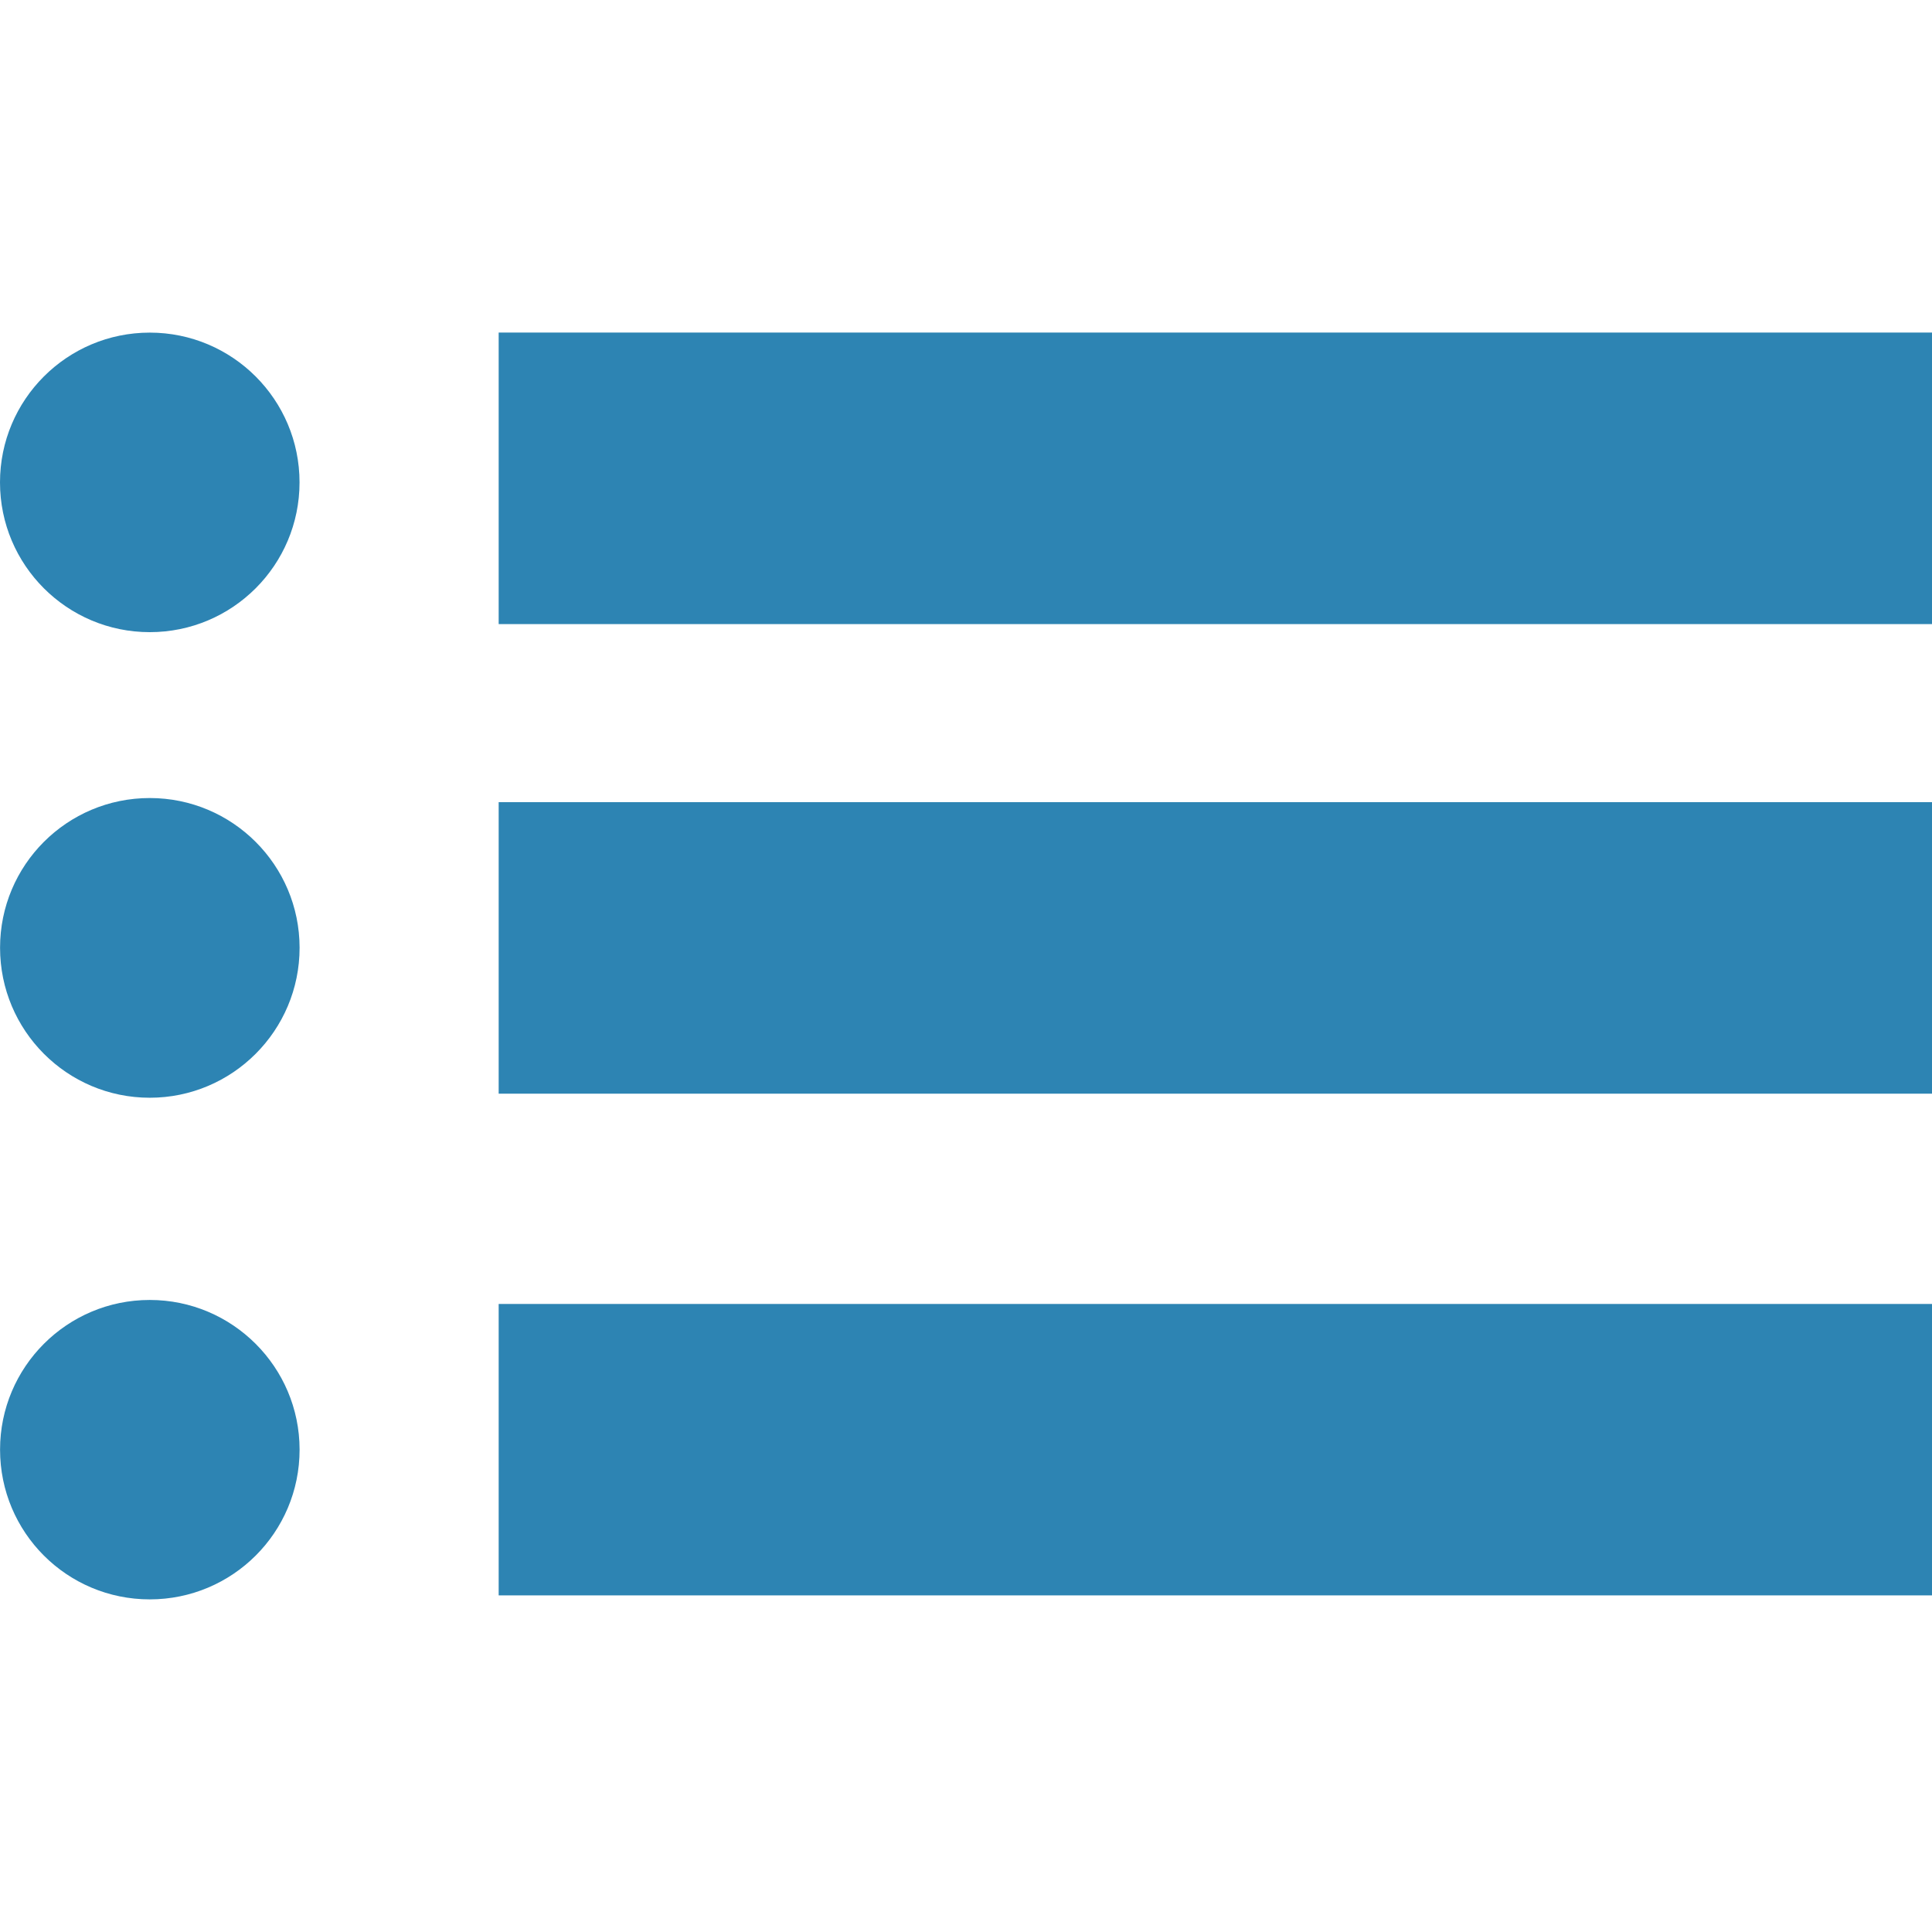 <?xml version="1.0" encoding="iso-8859-1"?>
<!-- Generator: Adobe Illustrator 18.1.1, SVG Export Plug-In . SVG Version: 6.00 Build 0)  -->
<svg xmlns="http://www.w3.org/2000/svg" xmlns:xlink="http://www.w3.org/1999/xlink" version="1.1" id="Capa_1" x="0px" y="0px" viewBox="0 0 33.811 33.811" style="enable-background:new 0 0 33.811 33.811;" xml:space="preserve" width="512px" height="512px">
<g>
	<rect x="8.727" y="5.82" width="25.084" height="5.102" fill="#2D84B3"/>
	<rect x="8.727" y="14.038" width="25.084" height="5.102" fill="#2D84B3"/>
	<rect x="8.727" y="22.82" width="25.084" height="5.1" fill="#2D84B3"/>
	<circle cx="2.621" cy="8.442" r="2.621" fill="#2D84B3"/>
	<path d="M2.621,13.966c-1.448,0-2.62,1.172-2.62,2.62c0,1.449,1.172,2.625,2.62,2.625   c1.447,0,2.622-1.176,2.622-2.625C5.242,15.138,4.067,13.966,2.621,13.966z" fill="#2D84B3"/>
	<path d="M2.621,22.75c-1.448,0-2.62,1.174-2.62,2.619c0,1.451,1.172,2.621,2.62,2.621   c1.447,0,2.622-1.17,2.622-2.621C5.242,23.924,4.067,22.75,2.621,22.75z" fill="#2D84B3"/>
</g>
<g>
</g>
<g>
</g>
<g>
</g>
<g>
</g>
<g>
</g>
<g>
</g>
<g>
</g>
<g>
</g>
<g>
</g>
<g>
</g>
<g>
</g>
<g>
</g>
<g>
</g>
<g>
</g>
<g>
</g>
</svg>
